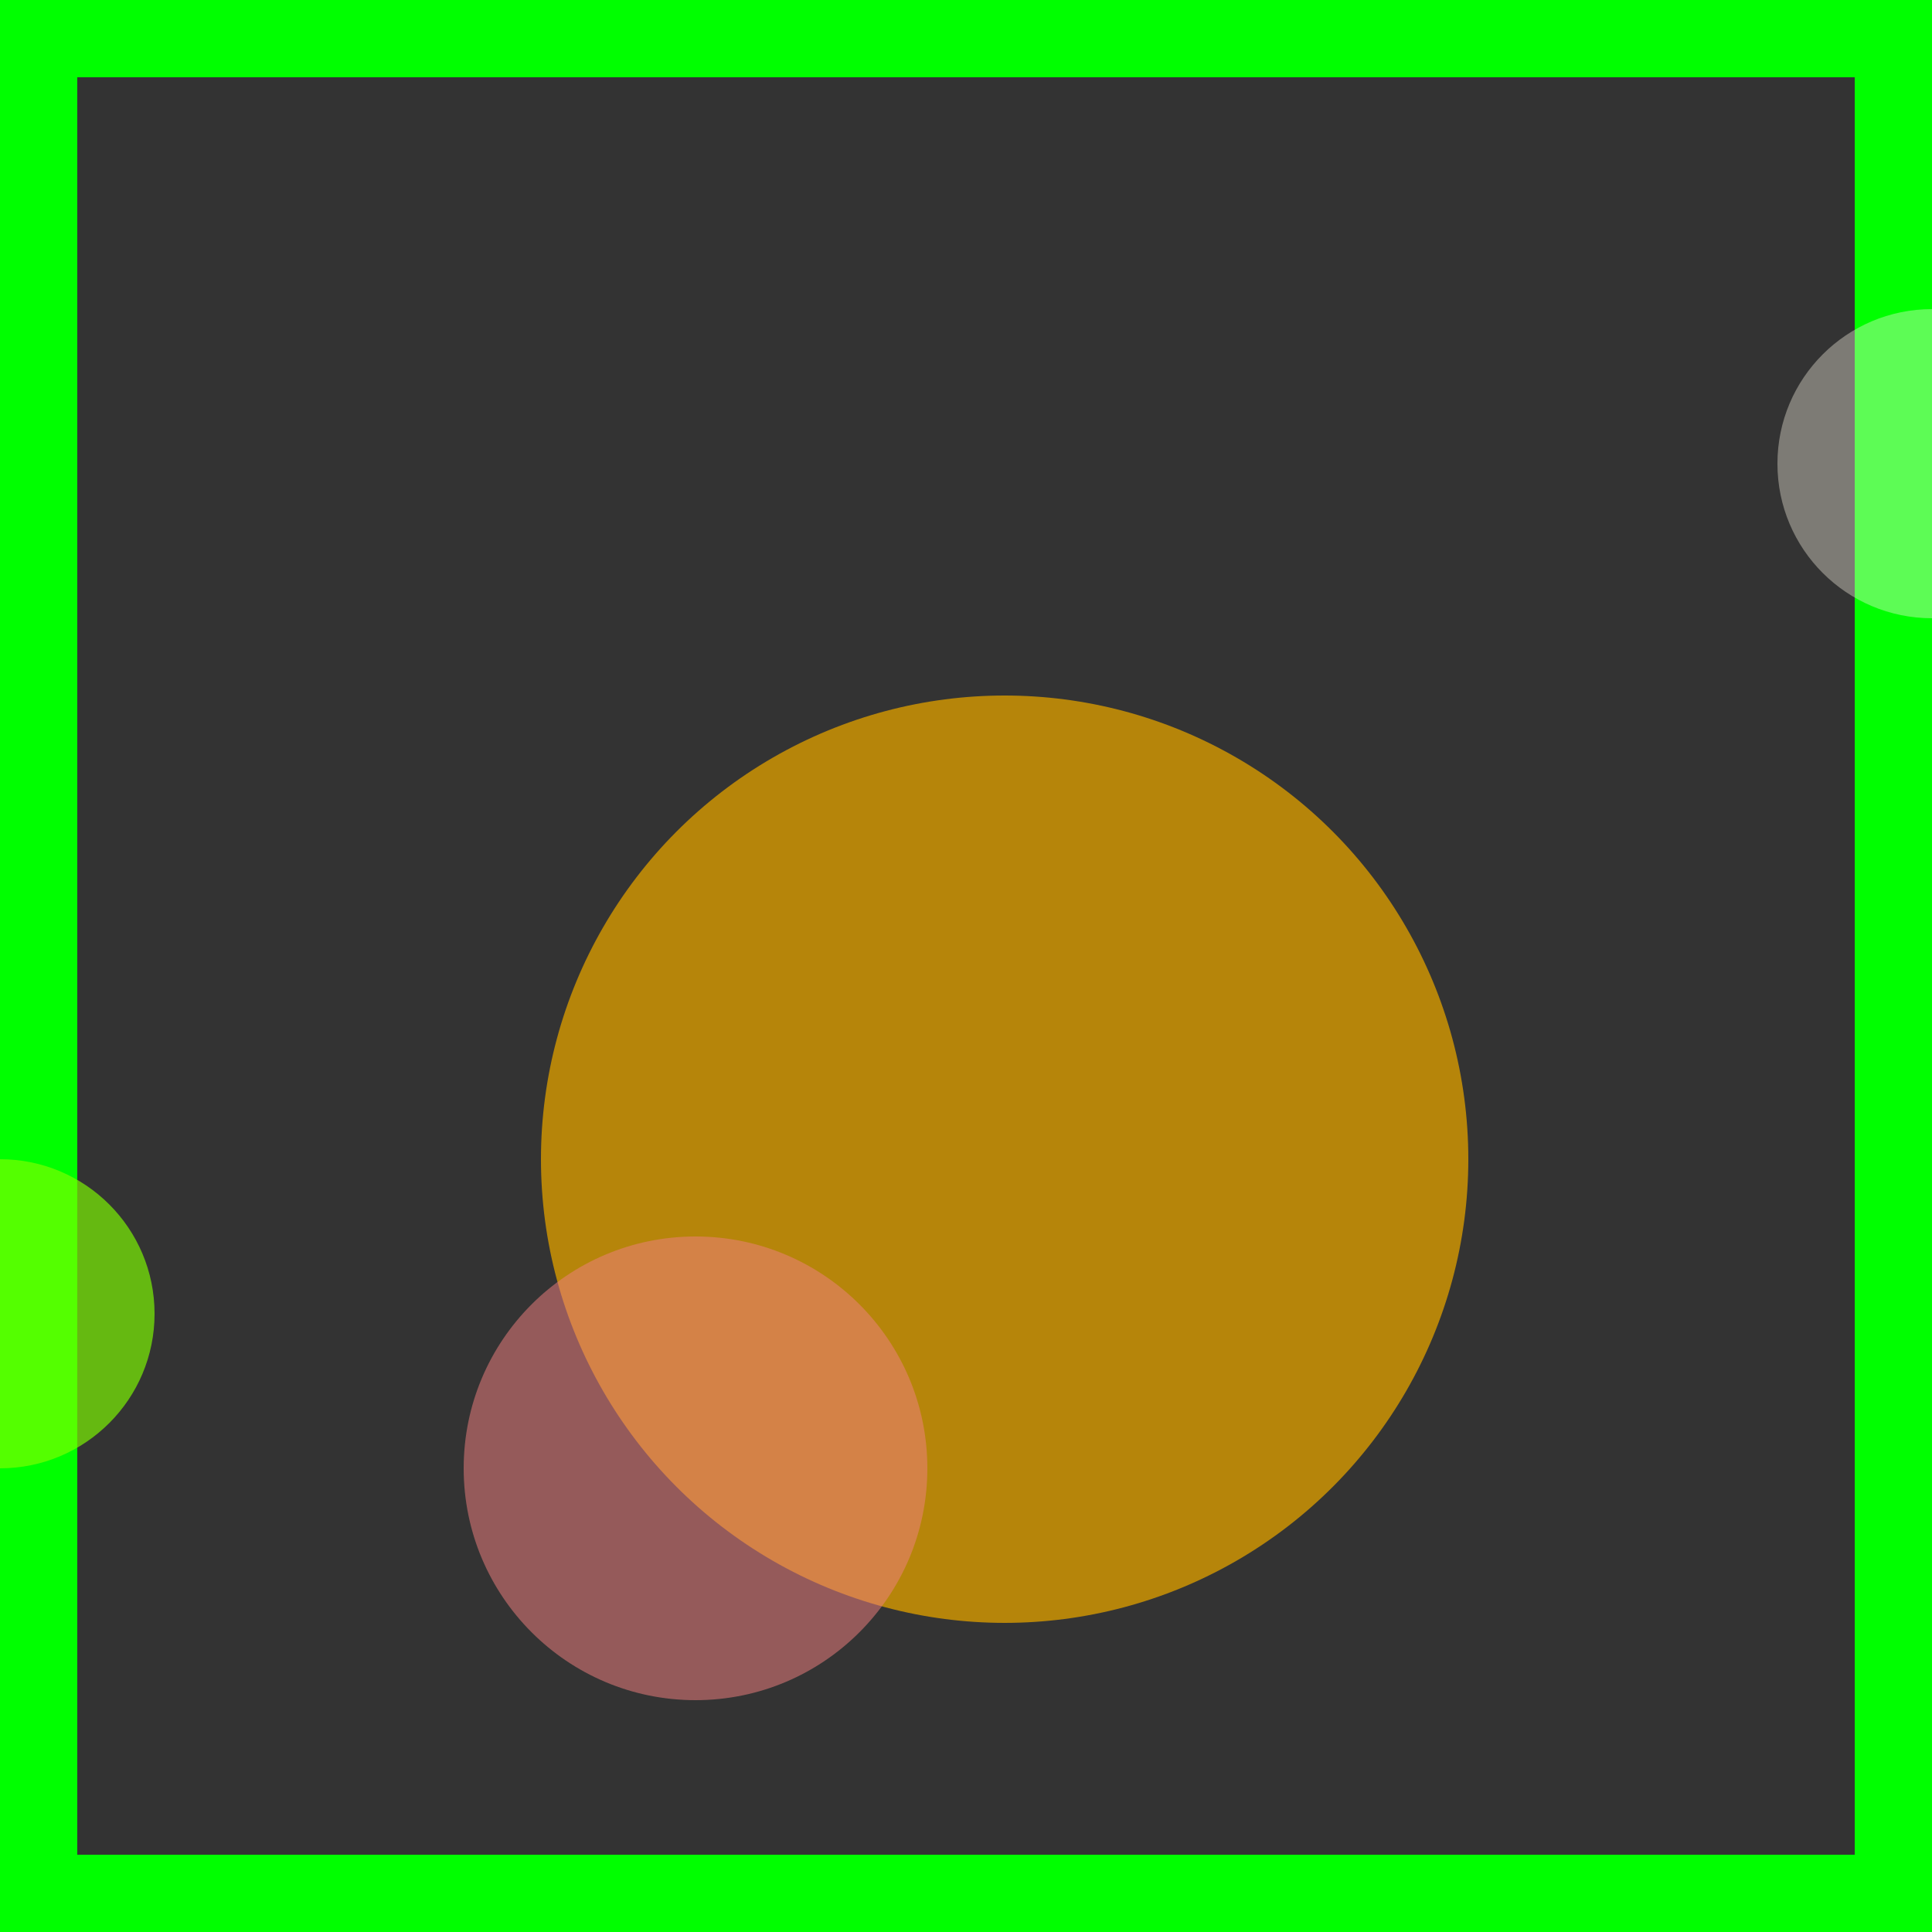 <svg viewBox="0 0 25 25" width="25" height="25" xmlns="http://www.w3.org/2000/svg"><rect x="0" y="0" width="25" height="25" fill="#333333" stroke="none"/><rect width="25" height="25" fill="none" stroke="lime" stroke-width="2"/>
<circle cx="25" cy="6" r="2" fill="oldlace" fill-opacity="0.37"/>
<circle cx="13" cy="15" r="6" fill="darkgoldenrod" fill-opacity="0.99"/>
<circle cx="9" cy="19" r="3" fill="lightcoral" fill-opacity="0.52"/>
<circle cx="0" cy="17" r="2" fill="chartreuse" fill-opacity="0.66"/></svg>
